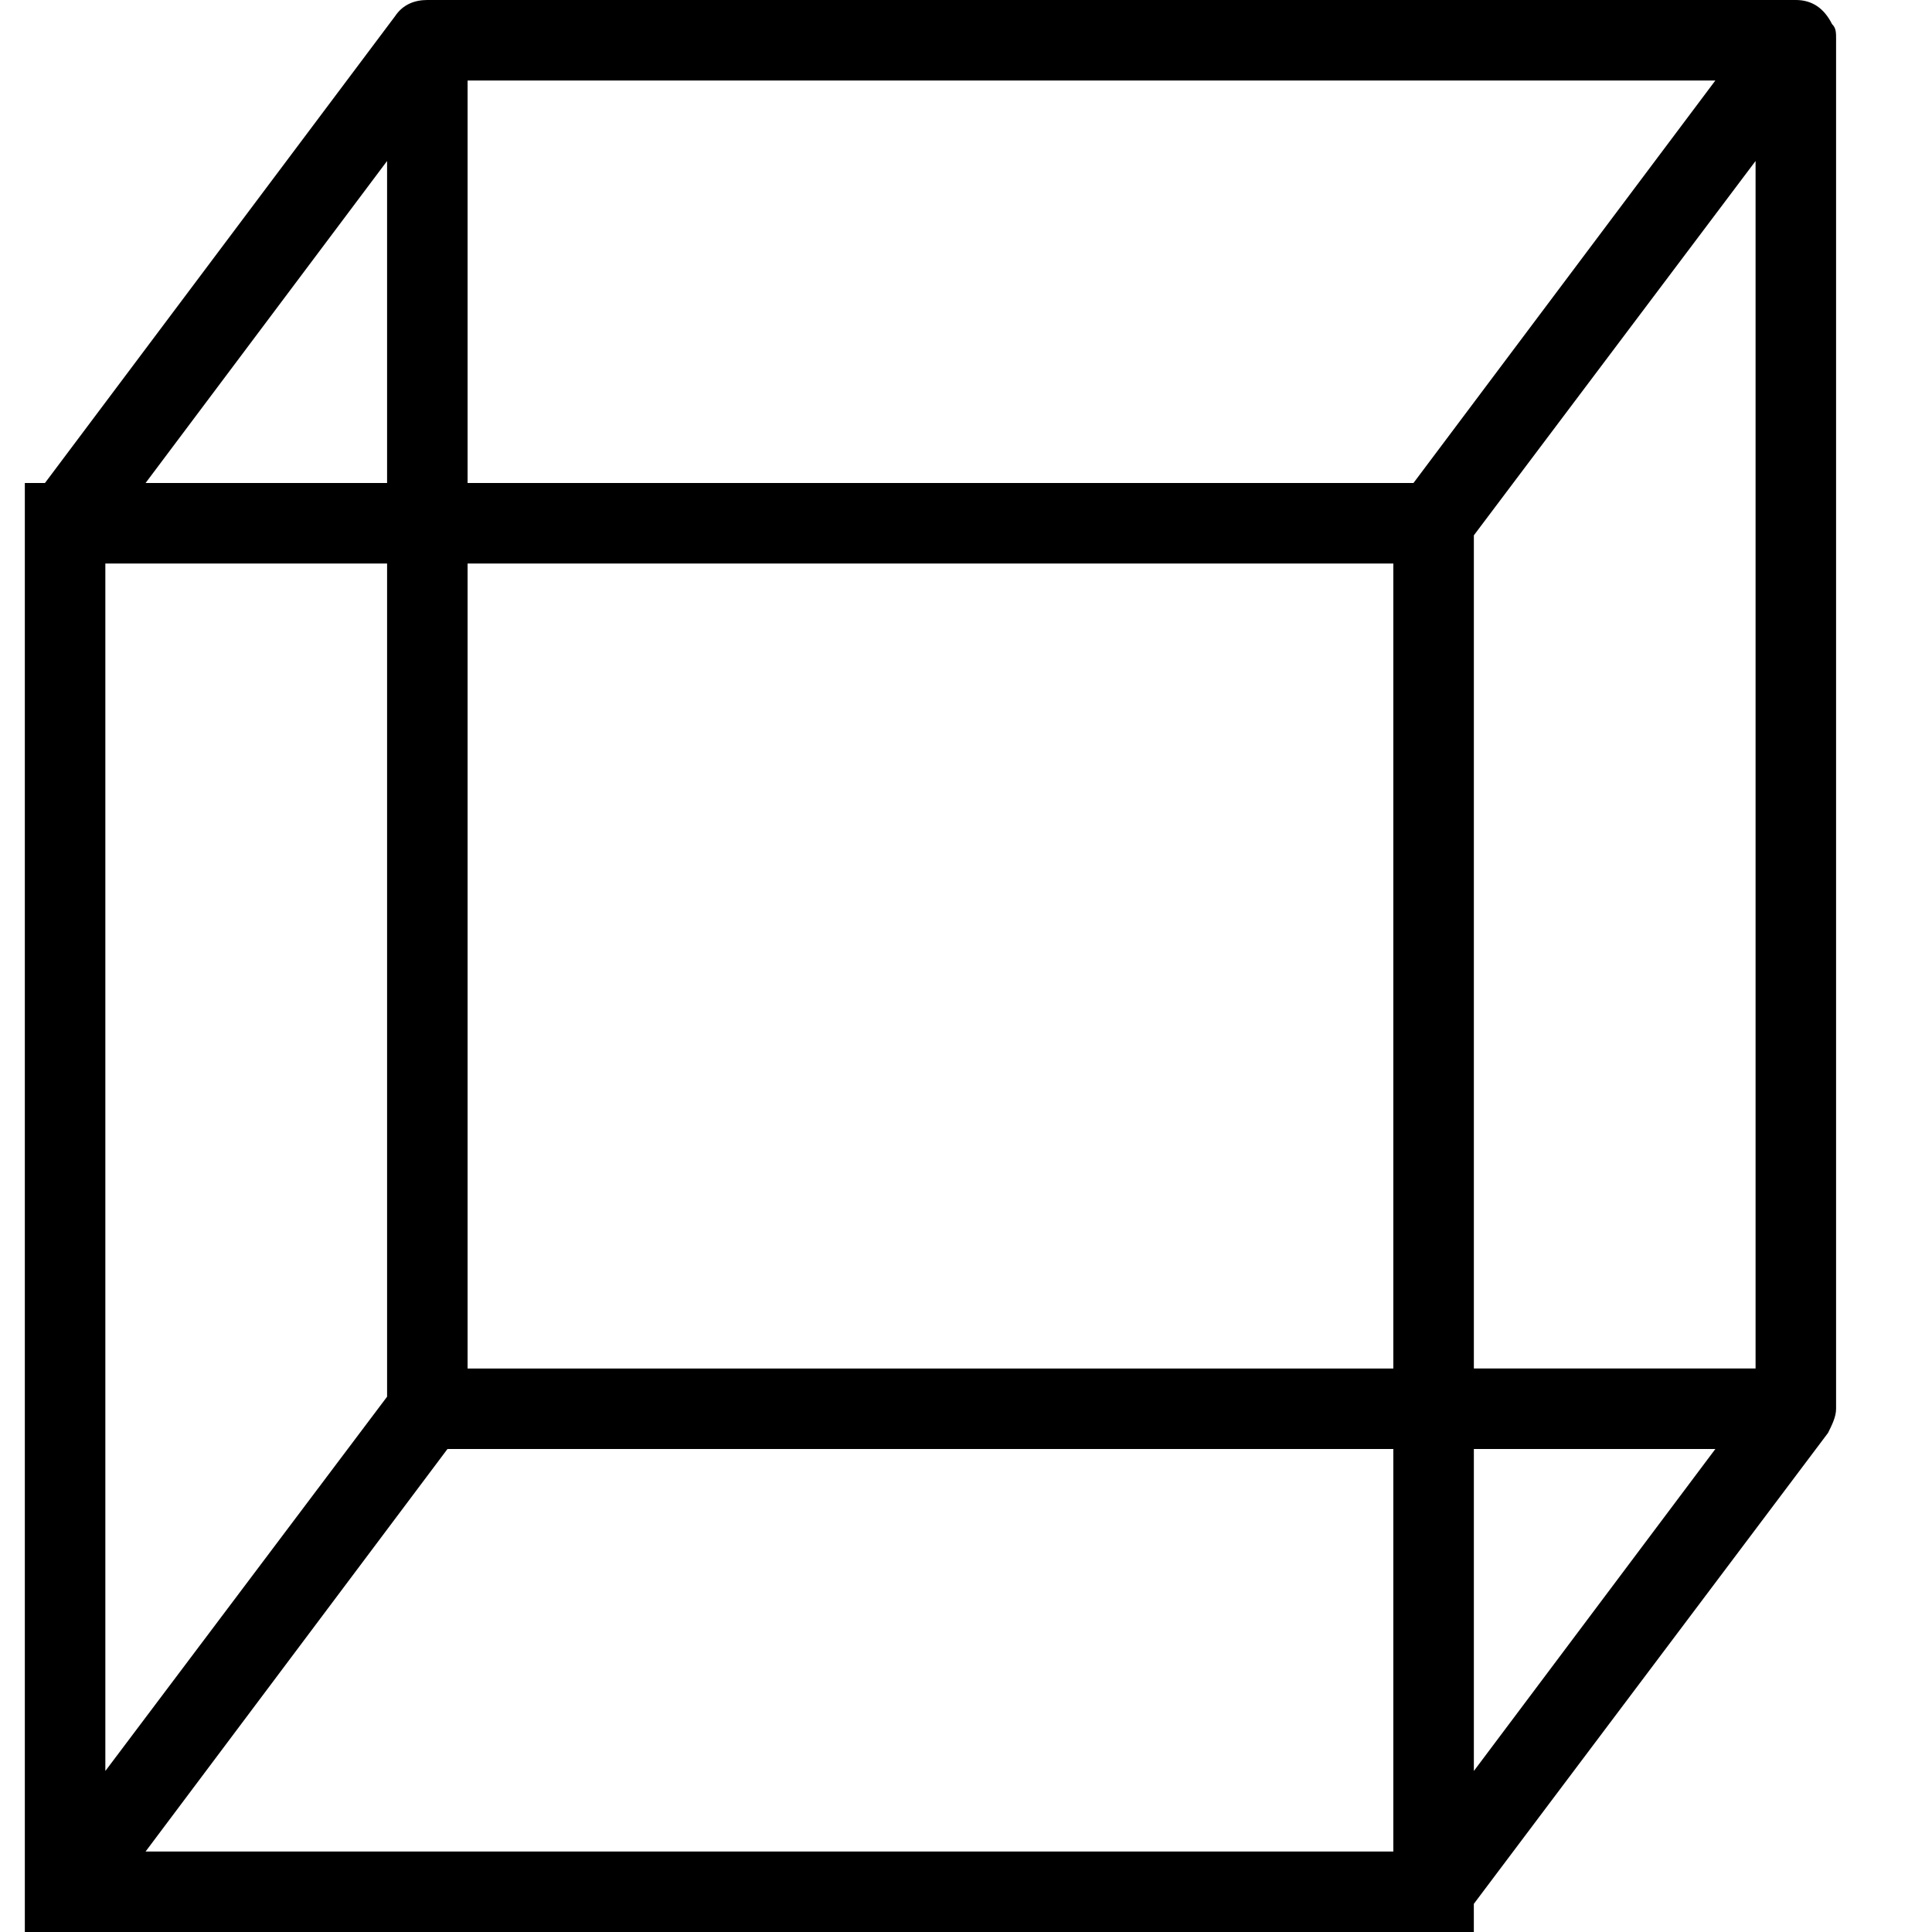 <?xml version="1.0" encoding="utf-8"?>
<!-- Generator: Adobe Illustrator 16.0.0, SVG Export Plug-In . SVG Version: 6.00 Build 0)  -->
<!DOCTYPE svg PUBLIC "-//W3C//DTD SVG 1.1//EN" "http://www.w3.org/Graphics/SVG/1.1/DTD/svg11.dtd">
<svg version="1.1" id="Layer_1" xmlns:x="http://ns.adobe.com/Extensibility/1.0/" xmlns:i="http://ns.adobe.com/AdobeIllustrator/10.0/" xmlns:graph="http://ns.adobe.com/Graphs/1.0/"
	 xmlns="http://www.w3.org/2000/svg" xmlns:xlink="http://www.w3.org/1999/xlink" x="0px" y="0px" width="82px" height="82px"
	 viewBox="0 0 82 82" enable-background="new 0 0 82 82" xml:space="preserve">
<g>
	<g>
		<path vector-effect="non-scaling-stroke" d="M77.93,1.708L77.93,1.708c0-0.342,0-0.513-0.172-0.684
			C77.416,0.342,76.904,0,76.221,0H18.137c-0.512,0-1.025,0.171-1.367,0.684L1.908,20.5H1.054V82h61.5v-1.195l15.033-19.988
			c0.17-0.342,0.342-0.684,0.342-1.025l0,0V1.708z M4.471,23.917h11.958v35.363L4.471,75.166V23.917z M19.846,23.917h39.291v34.167
			H19.846V23.917z M62.555,22.721L74.512,6.833v51.25H62.555V22.721z M59.992,20.5H19.846V3.417h52.959L59.992,20.5z M16.429,6.833
			V20.5H6.179L16.429,6.833z M6.179,78.584L18.992,61.5h40.145v17.084H6.179z M62.555,75.166V61.5h10.25L62.555,75.166z"/>
	</g>
</g>
</svg>
